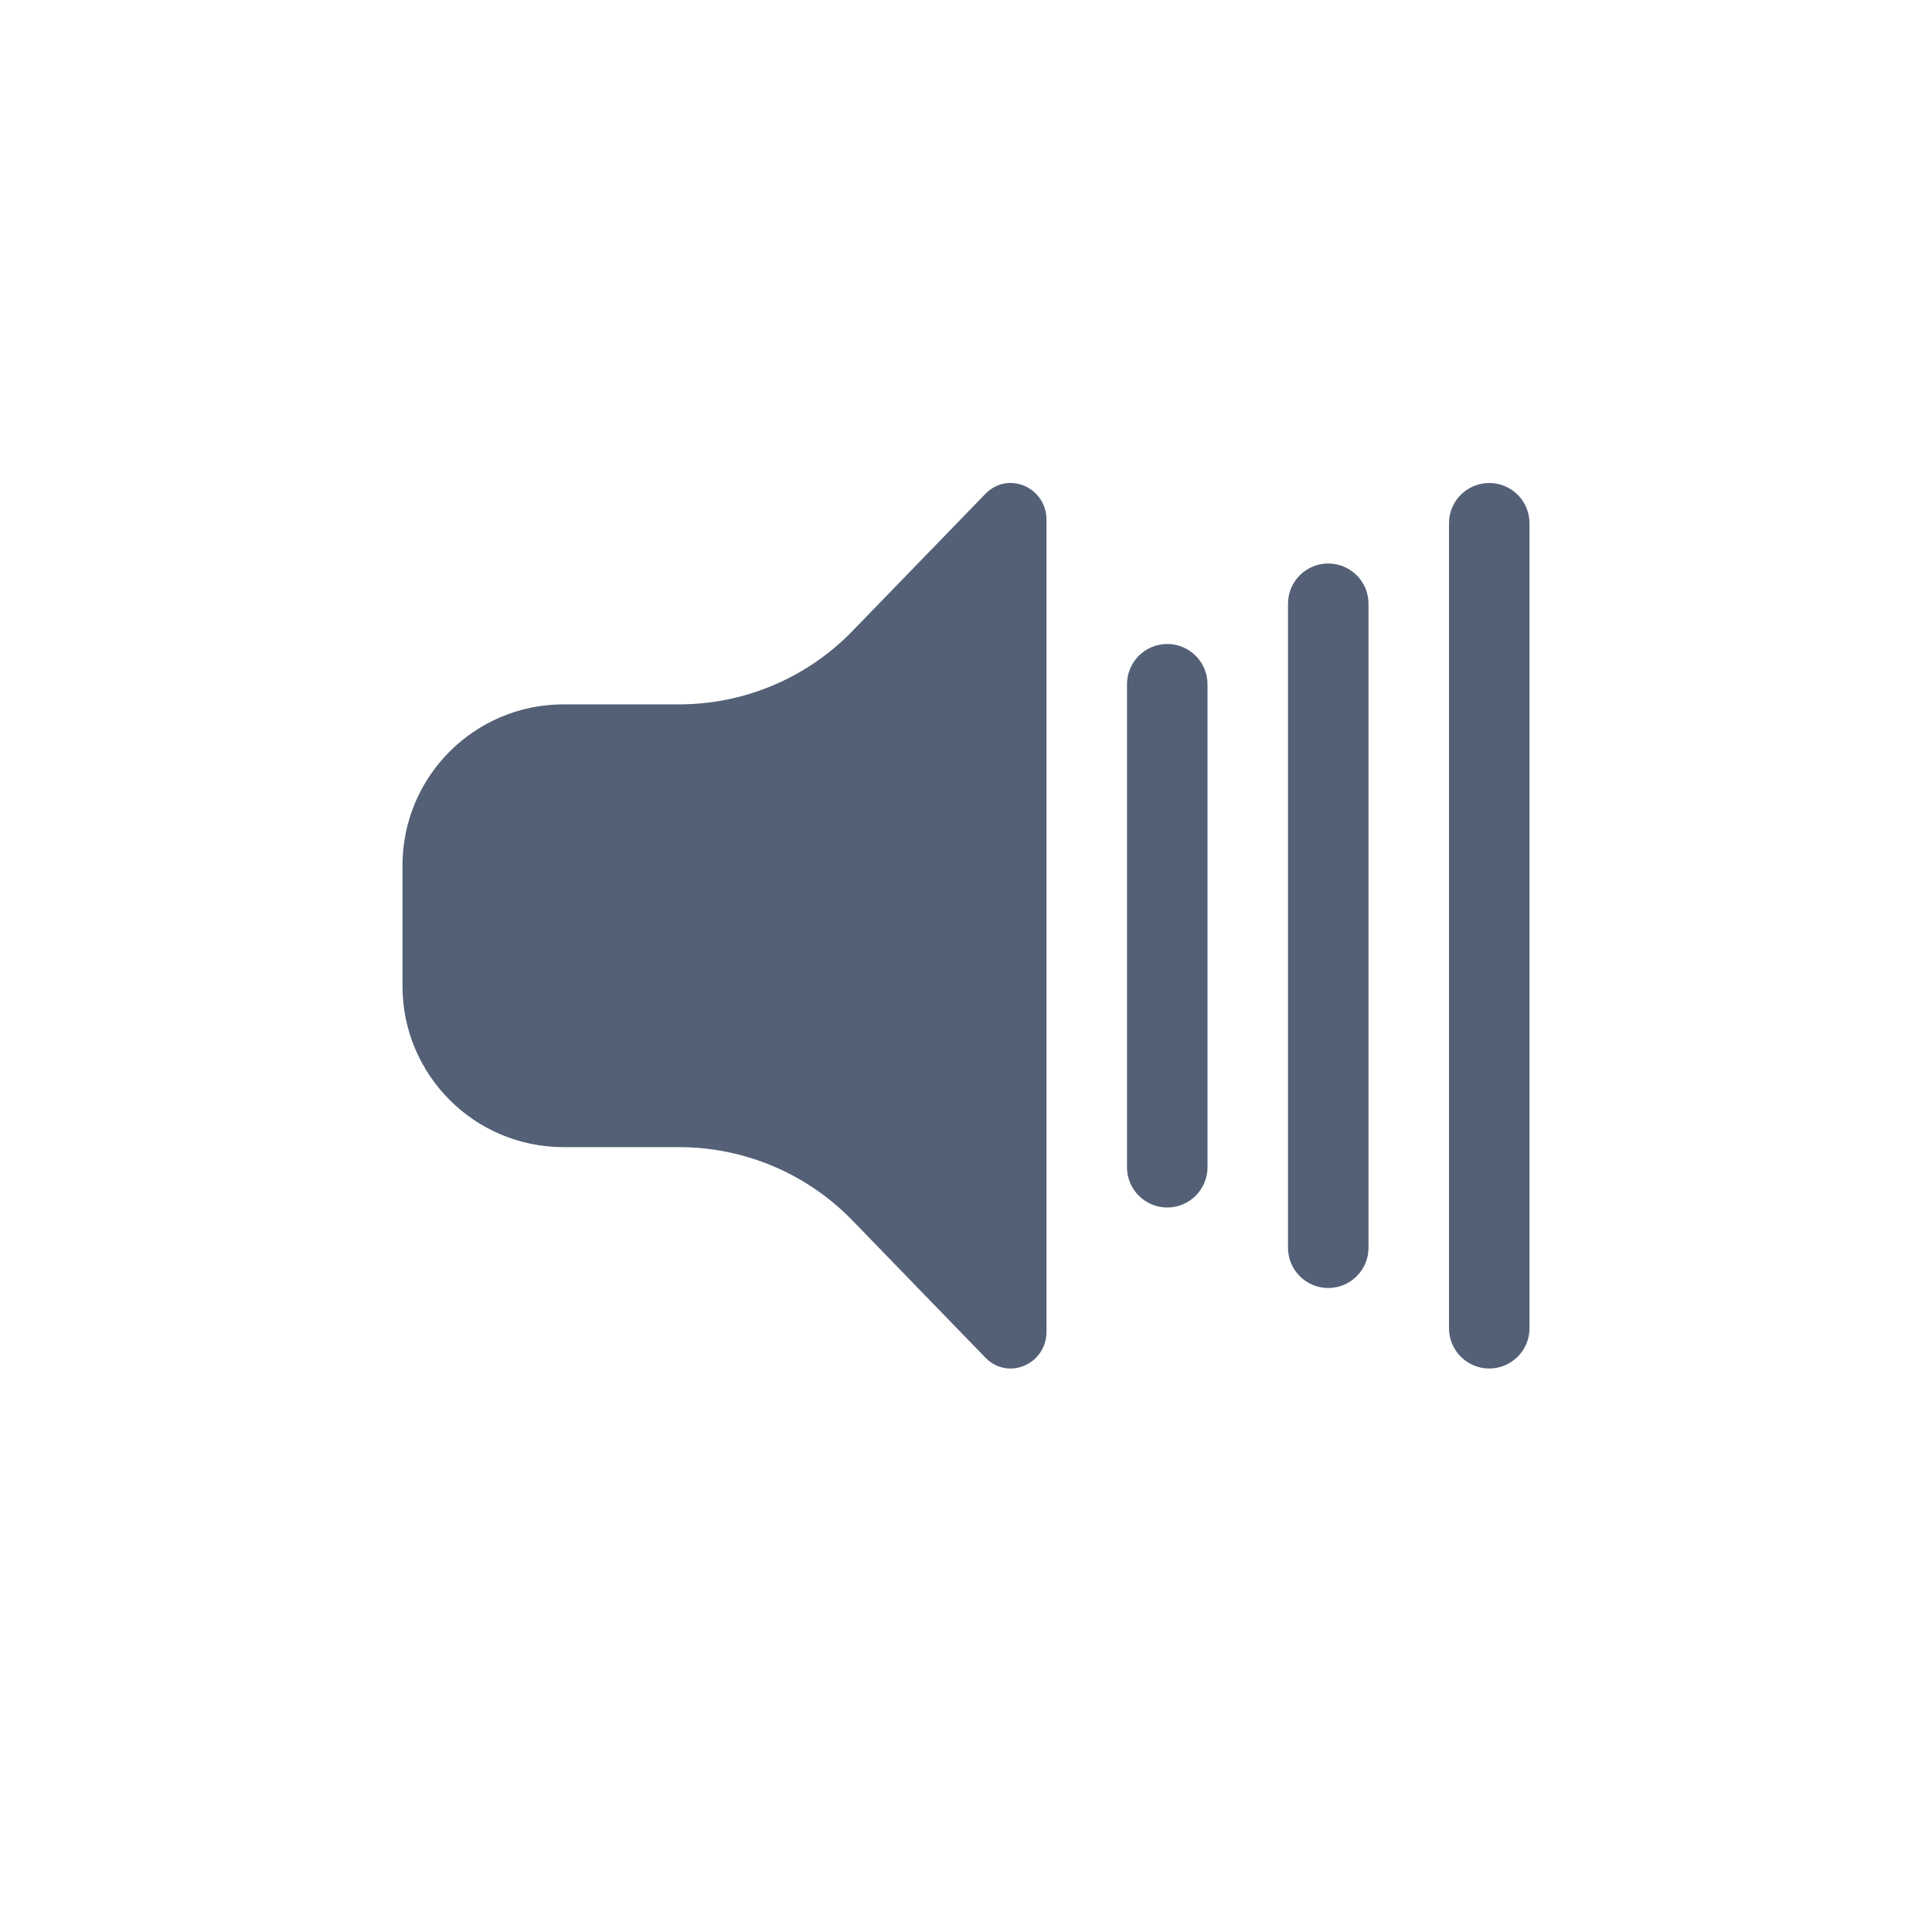 <svg xmlns="http://www.w3.org/2000/svg" width="24" height="24" viewBox="0 0 24 24">
  <path fill="#536076" fill-rule="evenodd" d="M18.5,6 C18.776,6 19,6.224 19,6.5 L19,16.5 C19,16.776 18.776,17 18.5,17 C18.224,17 18,16.776 18,16.5 L18,6.5 C18,6.224 18.224,6 18.5,6 Z M13,6.459 L13,16.541 C13,16.949 12.521,17.154 12.241,16.865 L10.589,15.161 C10.024,14.578 9.247,14.25 8.435,14.25 L7,14.25 C5.895,14.25 5,13.354 5,12.25 L5,10.75 C5,9.646 5.895,8.75 7,8.75 L8.435,8.75 C9.247,8.75 10.024,8.422 10.589,7.839 L12.241,6.135 C12.521,5.846 13,6.051 13,6.459 Z M16.5,7 C16.776,7 17,7.224 17,7.5 L17,15.5 C17,15.776 16.776,16 16.5,16 C16.224,16 16,15.776 16,15.5 L16,7.5 C16,7.224 16.224,7 16.5,7 Z M14.5,8 C14.776,8 15,8.224 15,8.5 L15,14.5 C15,14.776 14.776,15 14.5,15 C14.224,15 14,14.776 14,14.5 L14,8.5 C14,8.224 14.224,8 14.5,8 Z"/>
</svg>
